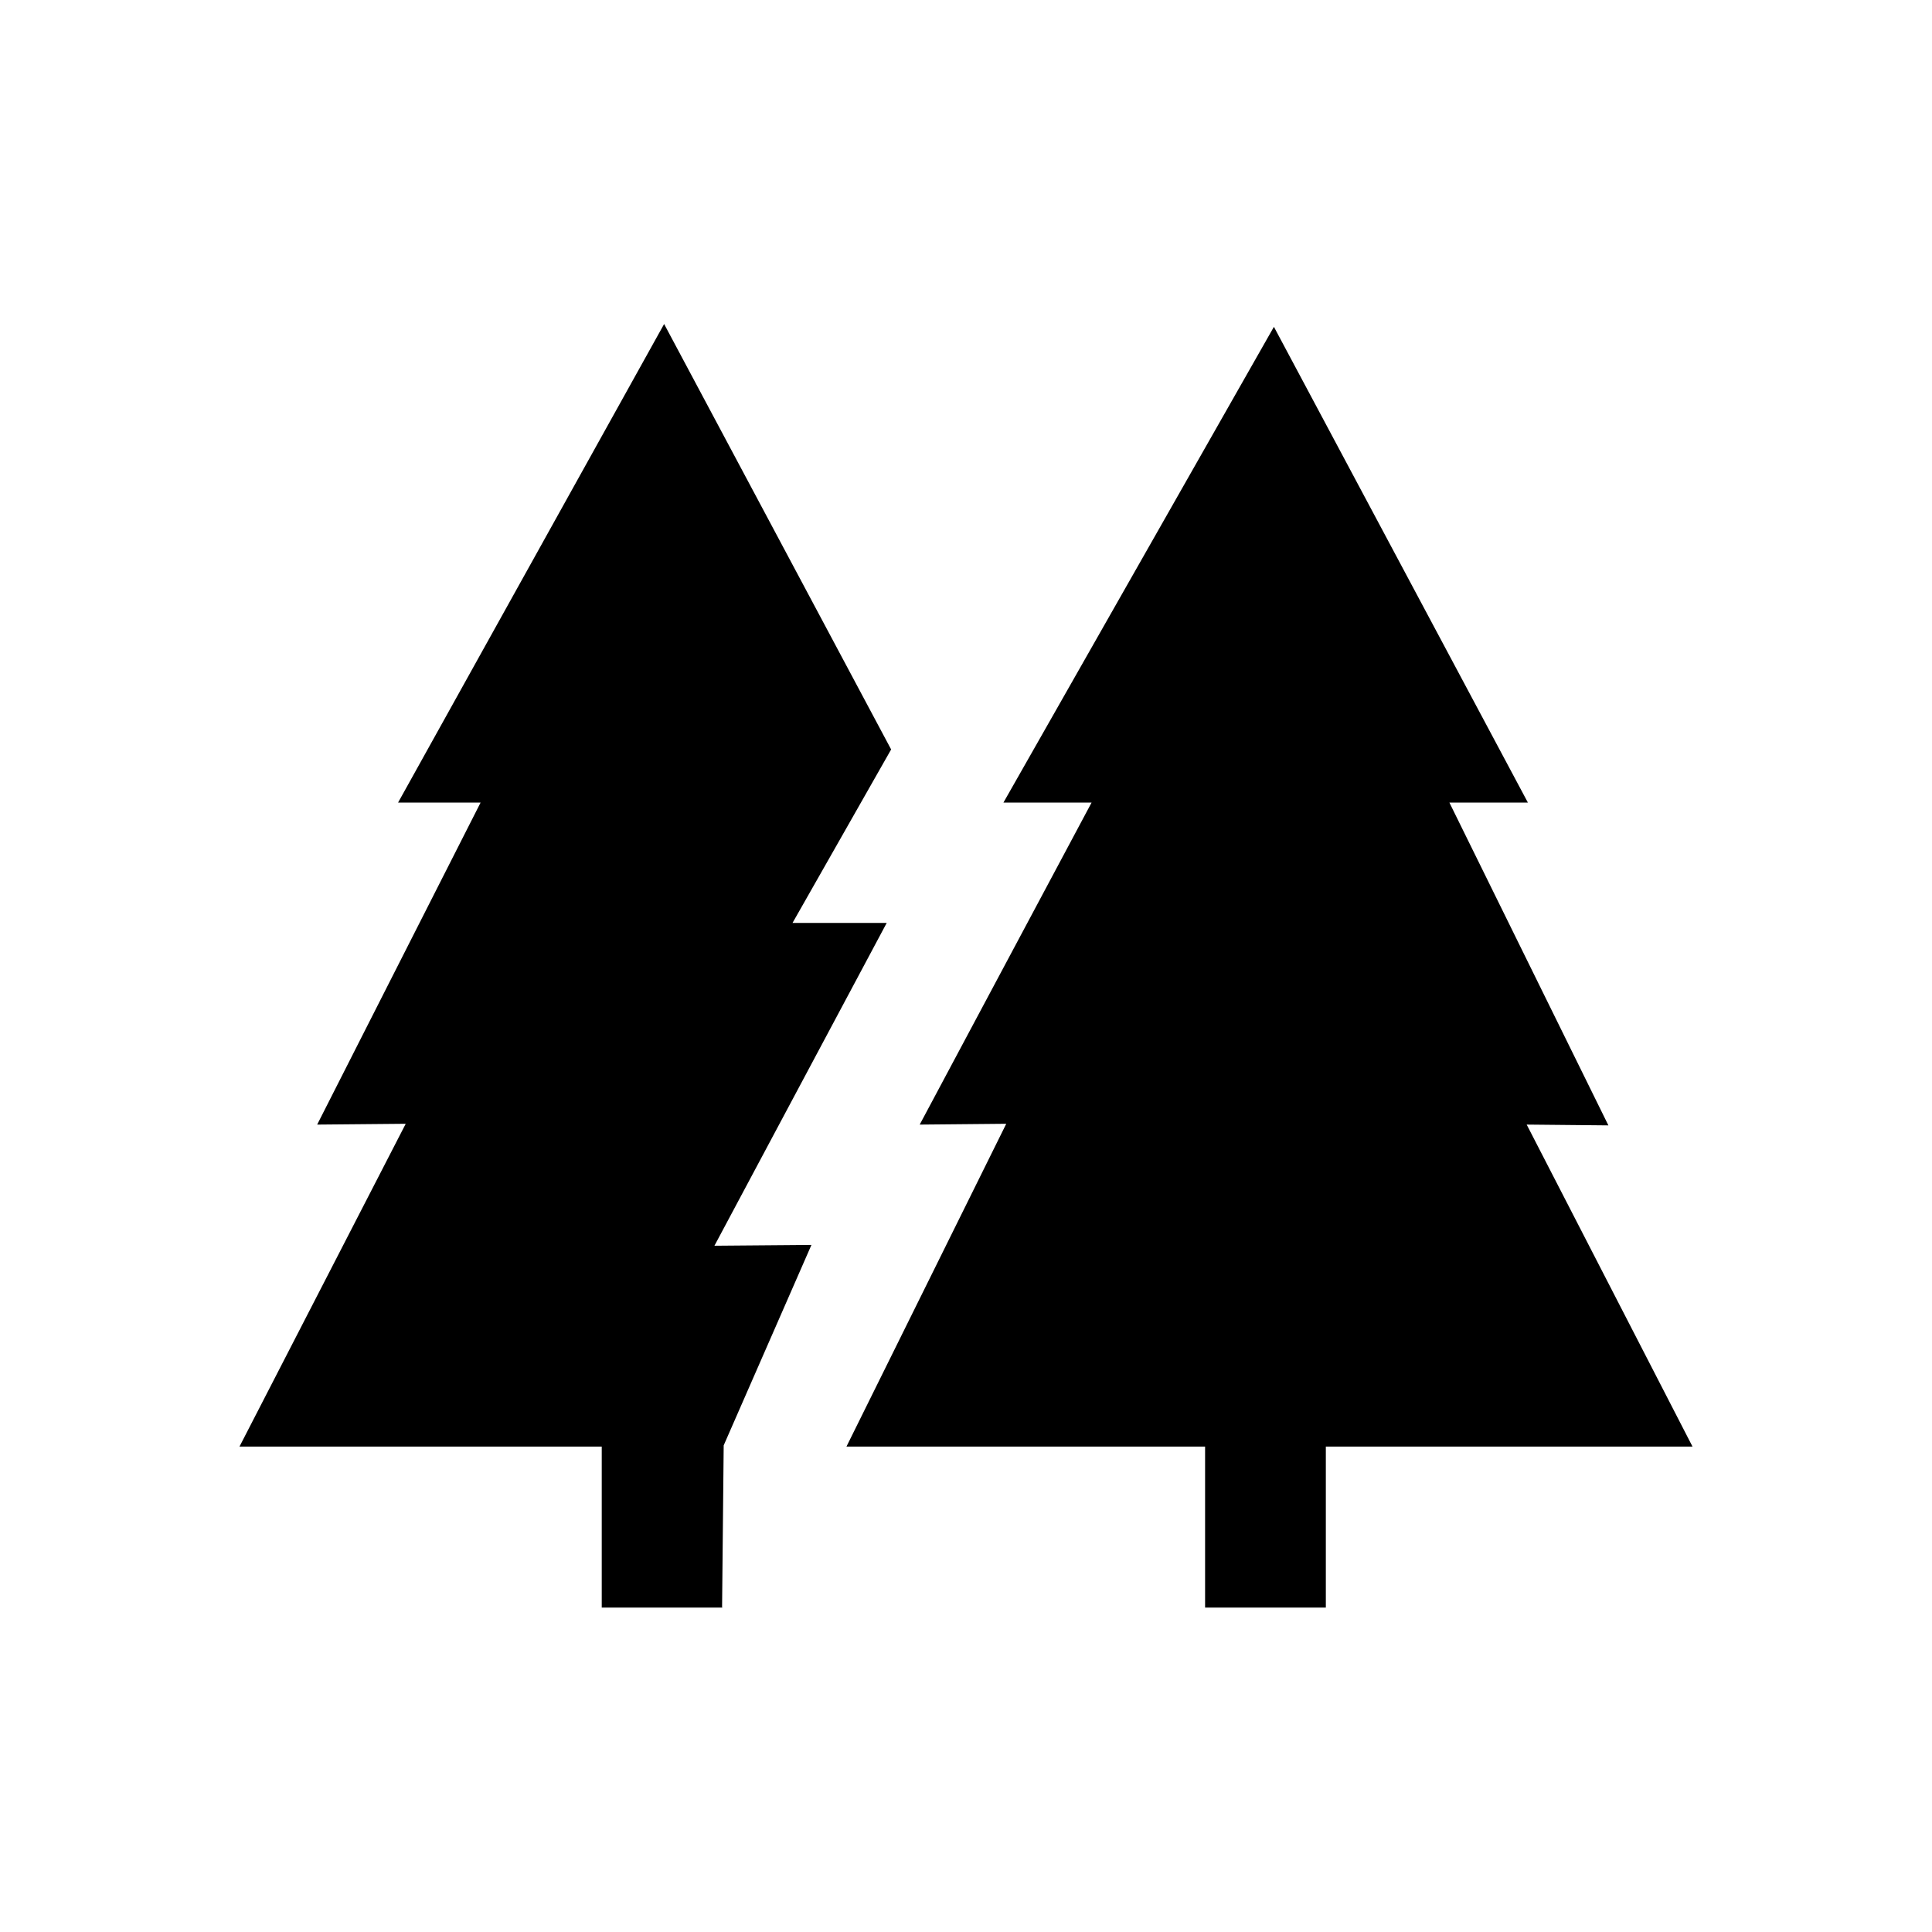 <svg xmlns="http://www.w3.org/2000/svg" viewBox="0 0 48 48"><title>Kerstbomen</title><path d="m42.05 35.94-4.12-8 2.03.02-3.95-8.02h1.95L31.65 8.12l-6.72 11.82h2.19l-4.27 8 2.15-.02-3.97 8.02h8.91v4h3v-4h9.1Zm-24.1 4h-3v-4h-9l4.13-8.02-2.2.02 4.06-8H9.89L16.5 8.05l5.64 10.57-2.45 4.31h2.34l-4.28 8.02 2.41-.02-2.18 4.98-.04 4.02Z"/></svg>
